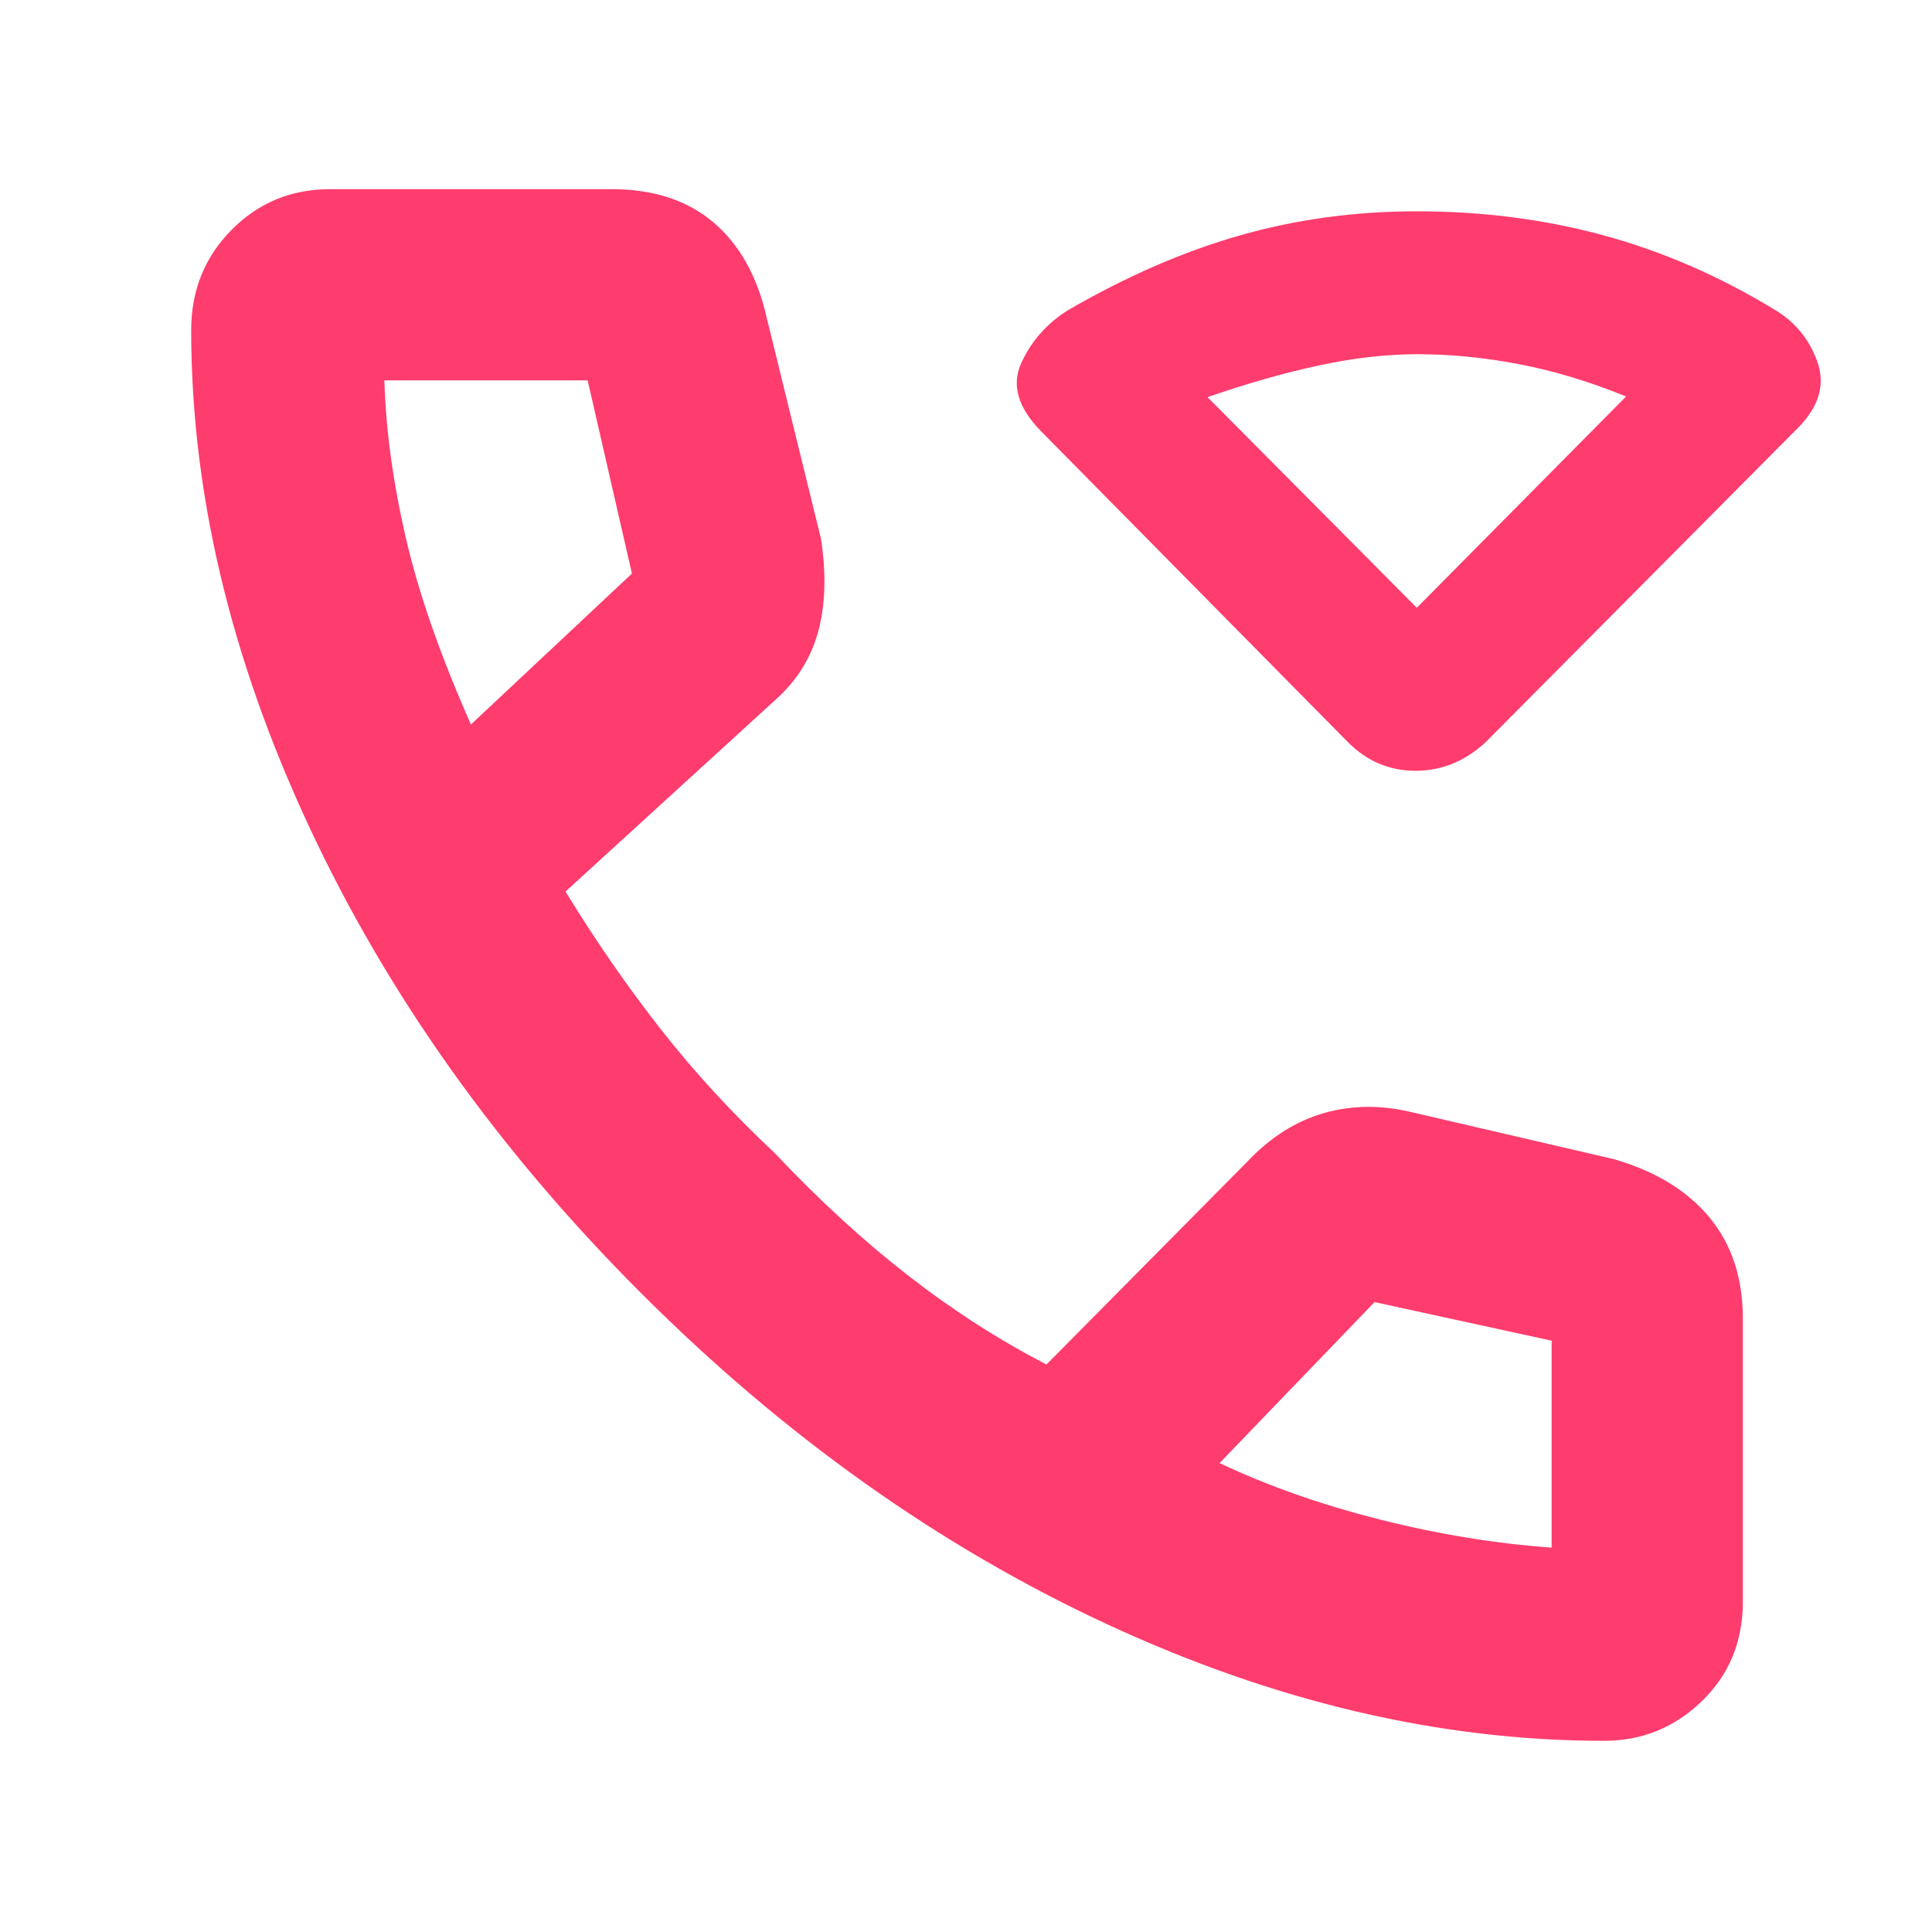 <svg xmlns="http://www.w3.org/2000/svg" height="48" viewBox="0 -960 960 960" width="48"><path fill="rgb(255, 60, 110)" d="M670-591 517.24-745.76q-17.24-17.66-9.74-33.95 7.5-16.29 23.09-26.12Q574-831 616-843t87.99-12Q753-855 797-843q44 12 85 37 15 9 21 25.68 6 16.67-9 32.32L738-591q-15.36 14-34.64 14-19.27 0-33.36-14Zm34-67 104-105q-27-11-52.95-16-25.95-5-50.69-5-22.86 0-48.61 5.5T600-762.67L704-658Zm0 0Zm93 563q-122.1 0-247.05-58Q425-211 318.5-317.5 212-424 153.5-549.46 95-674.92 95-796q0-29.43 20-49.71Q135-866 164-866h140q31 0 50.5 16.5T381-802l26.93 109.64Q412-666 406.5-646t-21.73 34.23L281-517q22 36 47 68t57 62q33 35 66.5 61t68.5 44l100-101q17-18 38.15-24t44.85 0l99 23q31 9 47.5 29.04Q866-334.91 866-305v141q0 29.57-20.36 49.29Q825.29-95 797-95ZM234-600l80-75-22-96H191q1 36 10.46 77.44Q210.91-652.12 234-600Zm372 367q36 17 79.5 28t85.5 14v-102.82L683-313l-77 80ZM234-600Zm372 367Z"/></svg>